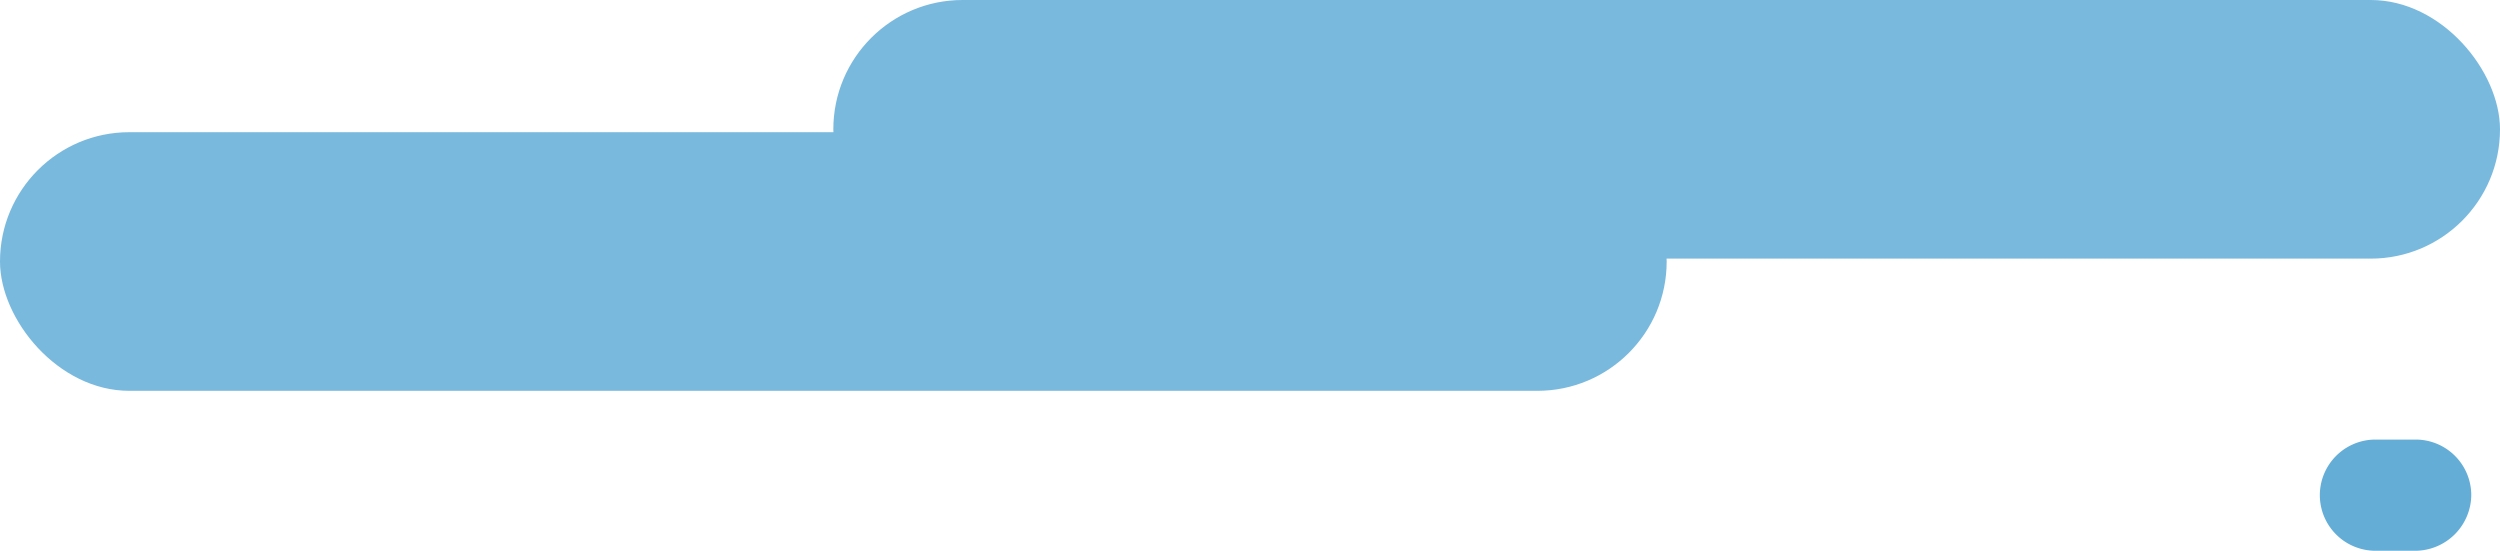 <svg xmlns="http://www.w3.org/2000/svg" viewBox="3066.621 2235.252 237.129 52.239">
    <defs>
        <style>
            .cls-1{fill:#79b9dd}.cls-2{fill:#63add7}
        </style>
    </defs>
    <g id="tentang_bottomline" transform="translate(1976 171)">
        <rect id="Rectangle_4489" width="158.086" height="24.531" class="cls-1" data-name="Rectangle 4489" rx="12.265" transform="translate(1169.664 2064.252)"/>
        <rect id="Rectangle_4490" width="158.086" height="24.531" class="cls-1" data-name="Rectangle 4490" rx="12.265" transform="translate(1090.621 2076.791)"/>
        <path id="Path_14492" d="M335.691 164.746h-3.818a5.277 5.277 0 0 1-5.273-5.273 5.277 5.277 0 0 1 5.273-5.273h3.818a5.277 5.277 0 0 1 5.273 5.273 5.336 5.336 0 0 1-5.273 5.273z" class="cls-2" data-name="Path 14492" transform="translate(984.061 1951.746)"/>
    </g>
</svg>

